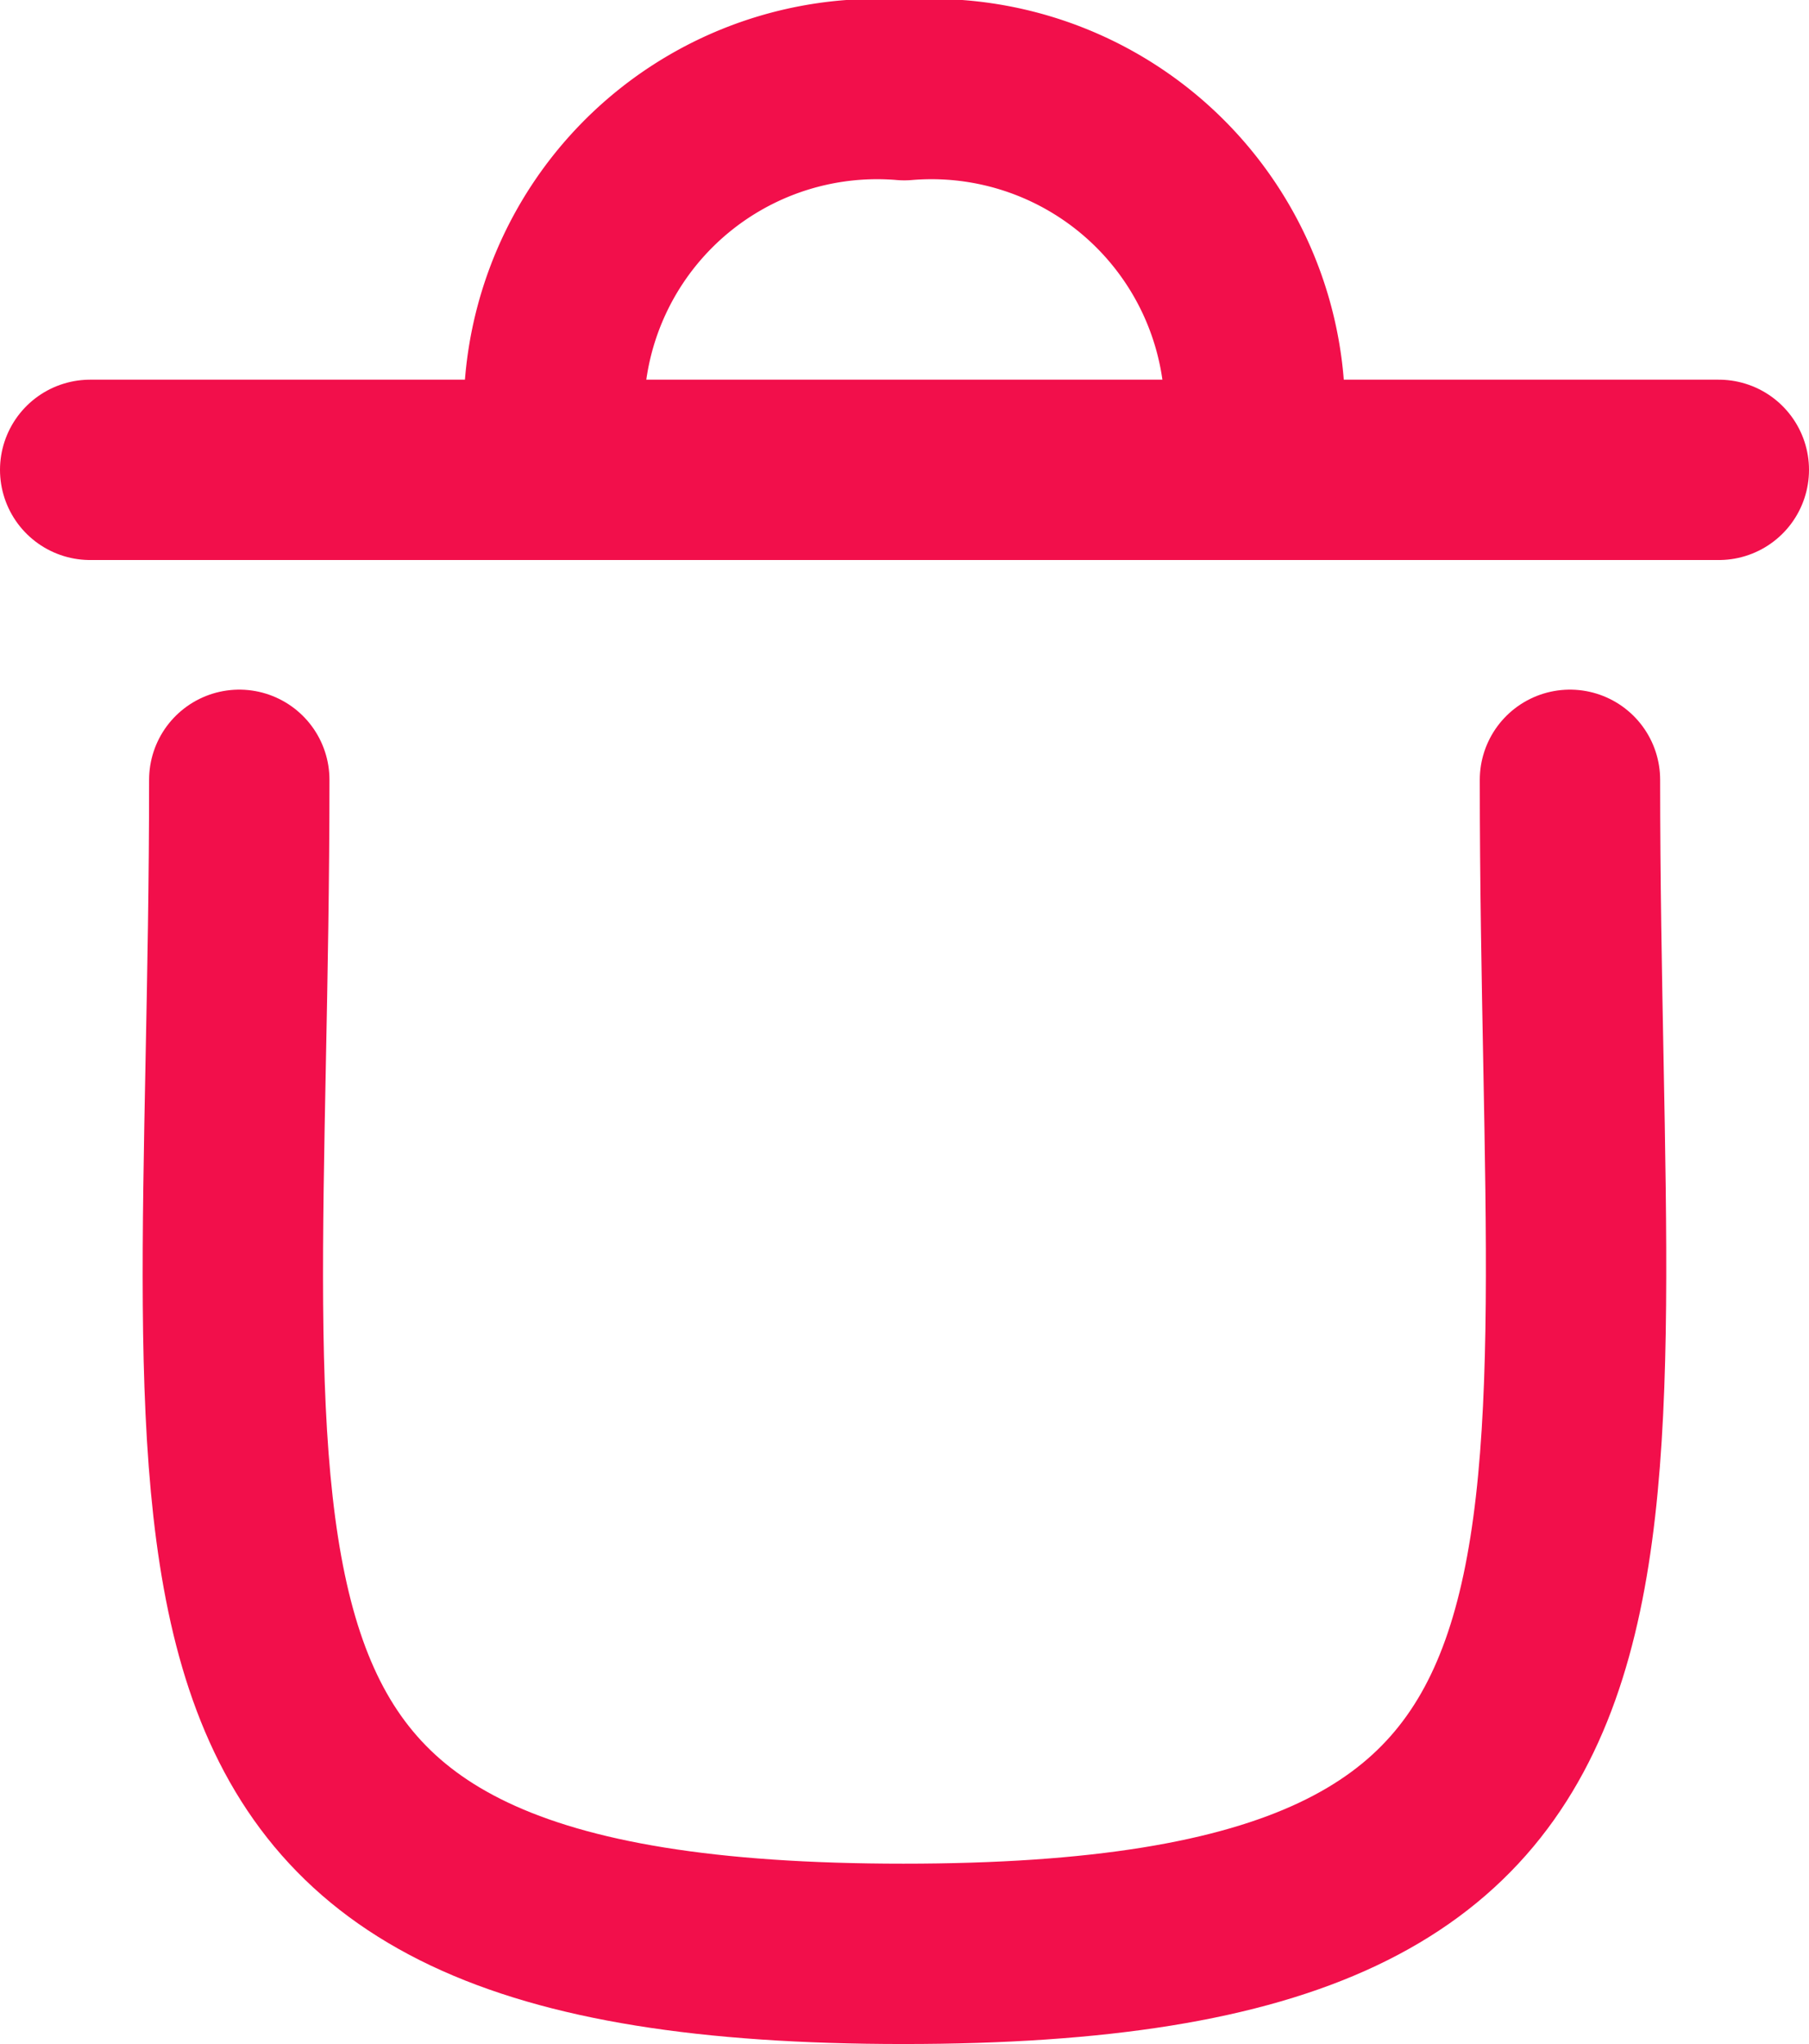 <svg xmlns="http://www.w3.org/2000/svg" width="15.045" height="17.001" viewBox="0 0 15.045 17.001">
  <g id="Delete" transform="translate(0.035 0.036)">
    <path id="Stroke_1" data-name="Stroke 1" d="M11.121,0c0,6.725.968,9.765-5.543,9.765S.054,6.725.054,0" transform="translate(1.901 6.45)" fill="none" stroke="#f20f4b" stroke-linecap="round" stroke-linejoin="round" stroke-width="1.5"/>
    <path id="Stroke_3" data-name="Stroke 3" d="M13.545.476H0" transform="translate(0.715 3.396)" fill="none" stroke="#f20f4b" stroke-linecap="round" stroke-linejoin="round" stroke-width="1.5"/>
    <path id="Stroke_5" data-name="Stroke 5" d="M5.765,3.158A2.69,2.69,0,0,0,2.892,0,2.689,2.689,0,0,0,.02,3.158" transform="translate(4.594 0.714)" fill="none" stroke="#f20f4b" stroke-linecap="round" stroke-linejoin="round" stroke-width="1.5"/>
  </g>
</svg>
